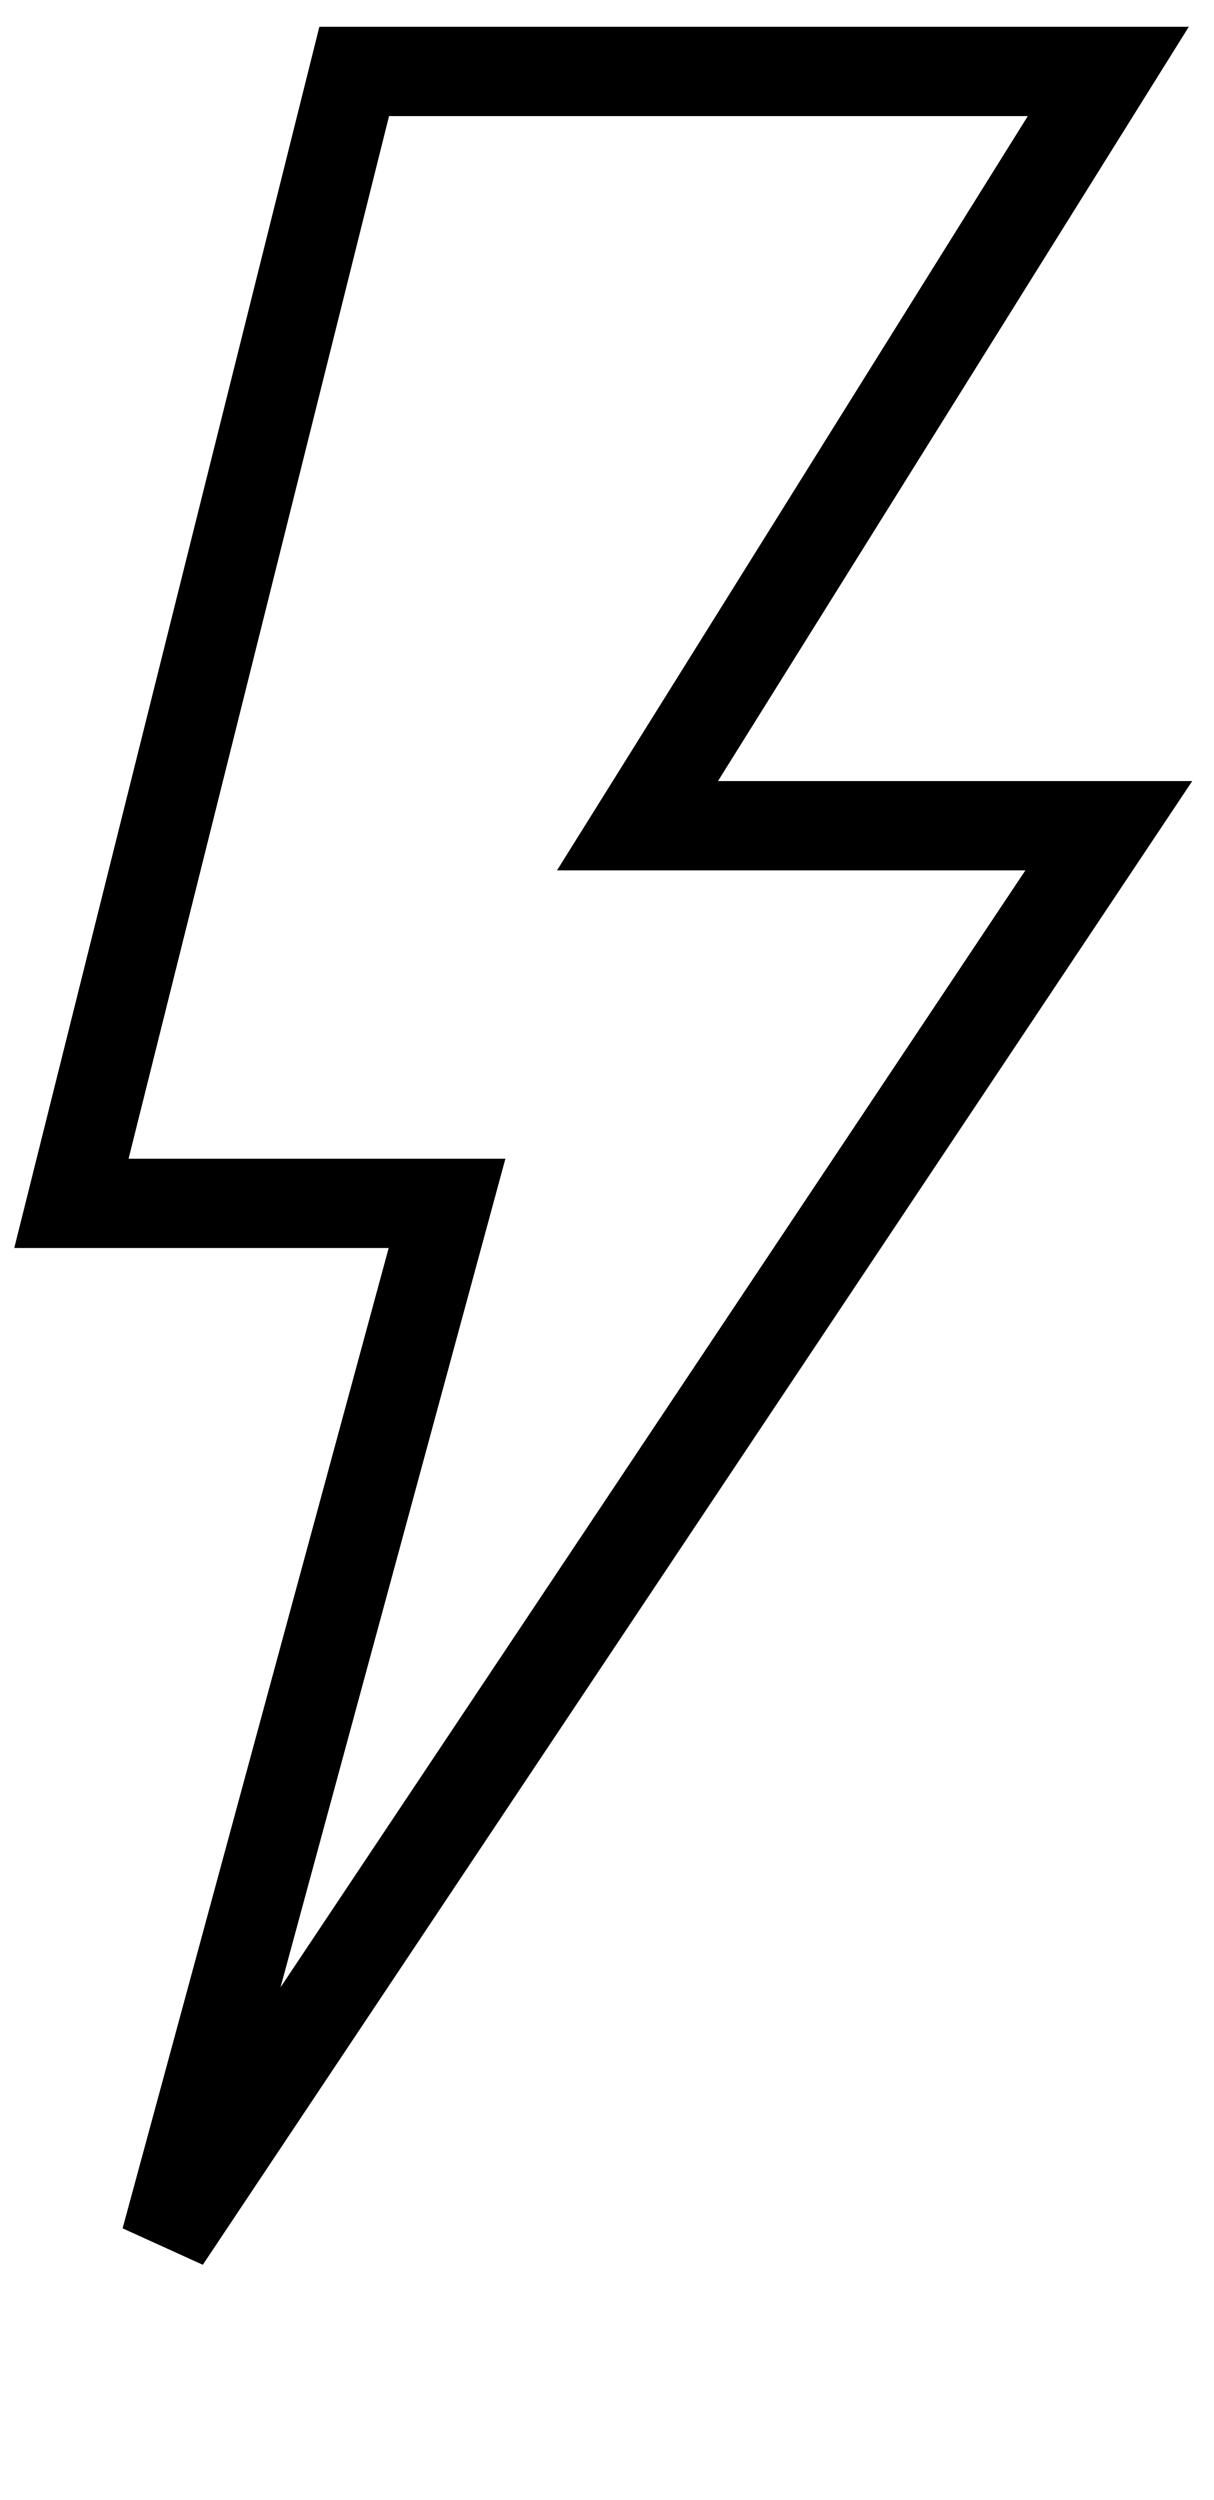 <?xml version="1.0" encoding="UTF-8"?>
<svg width="17px" height="35px" viewBox="0 0 17 35" version="1.1" xmlns="http://www.w3.org/2000/svg" xmlns:xlink="http://www.w3.org/1999/xlink">
    <!-- Generator: Sketch 59.1 (86144) - https://sketch.com -->
    <title>Stroke 1@1x</title>
    <desc>Created with Sketch.</desc>
    <g id="Page-1" stroke="none" stroke-width="1" fill="none" fill-rule="evenodd" stroke-linecap="square">
        <g id="Acr173651137319424825277" stroke="#000000" stroke-width="1.25">
            <polygon id="Stroke-1" points="2.32 31.36 6.26 16.847 1 16.847 4.96 1 15.52 1 8.927 11.56 15.527 11.56"></polygon>
        </g>
    </g>
</svg>